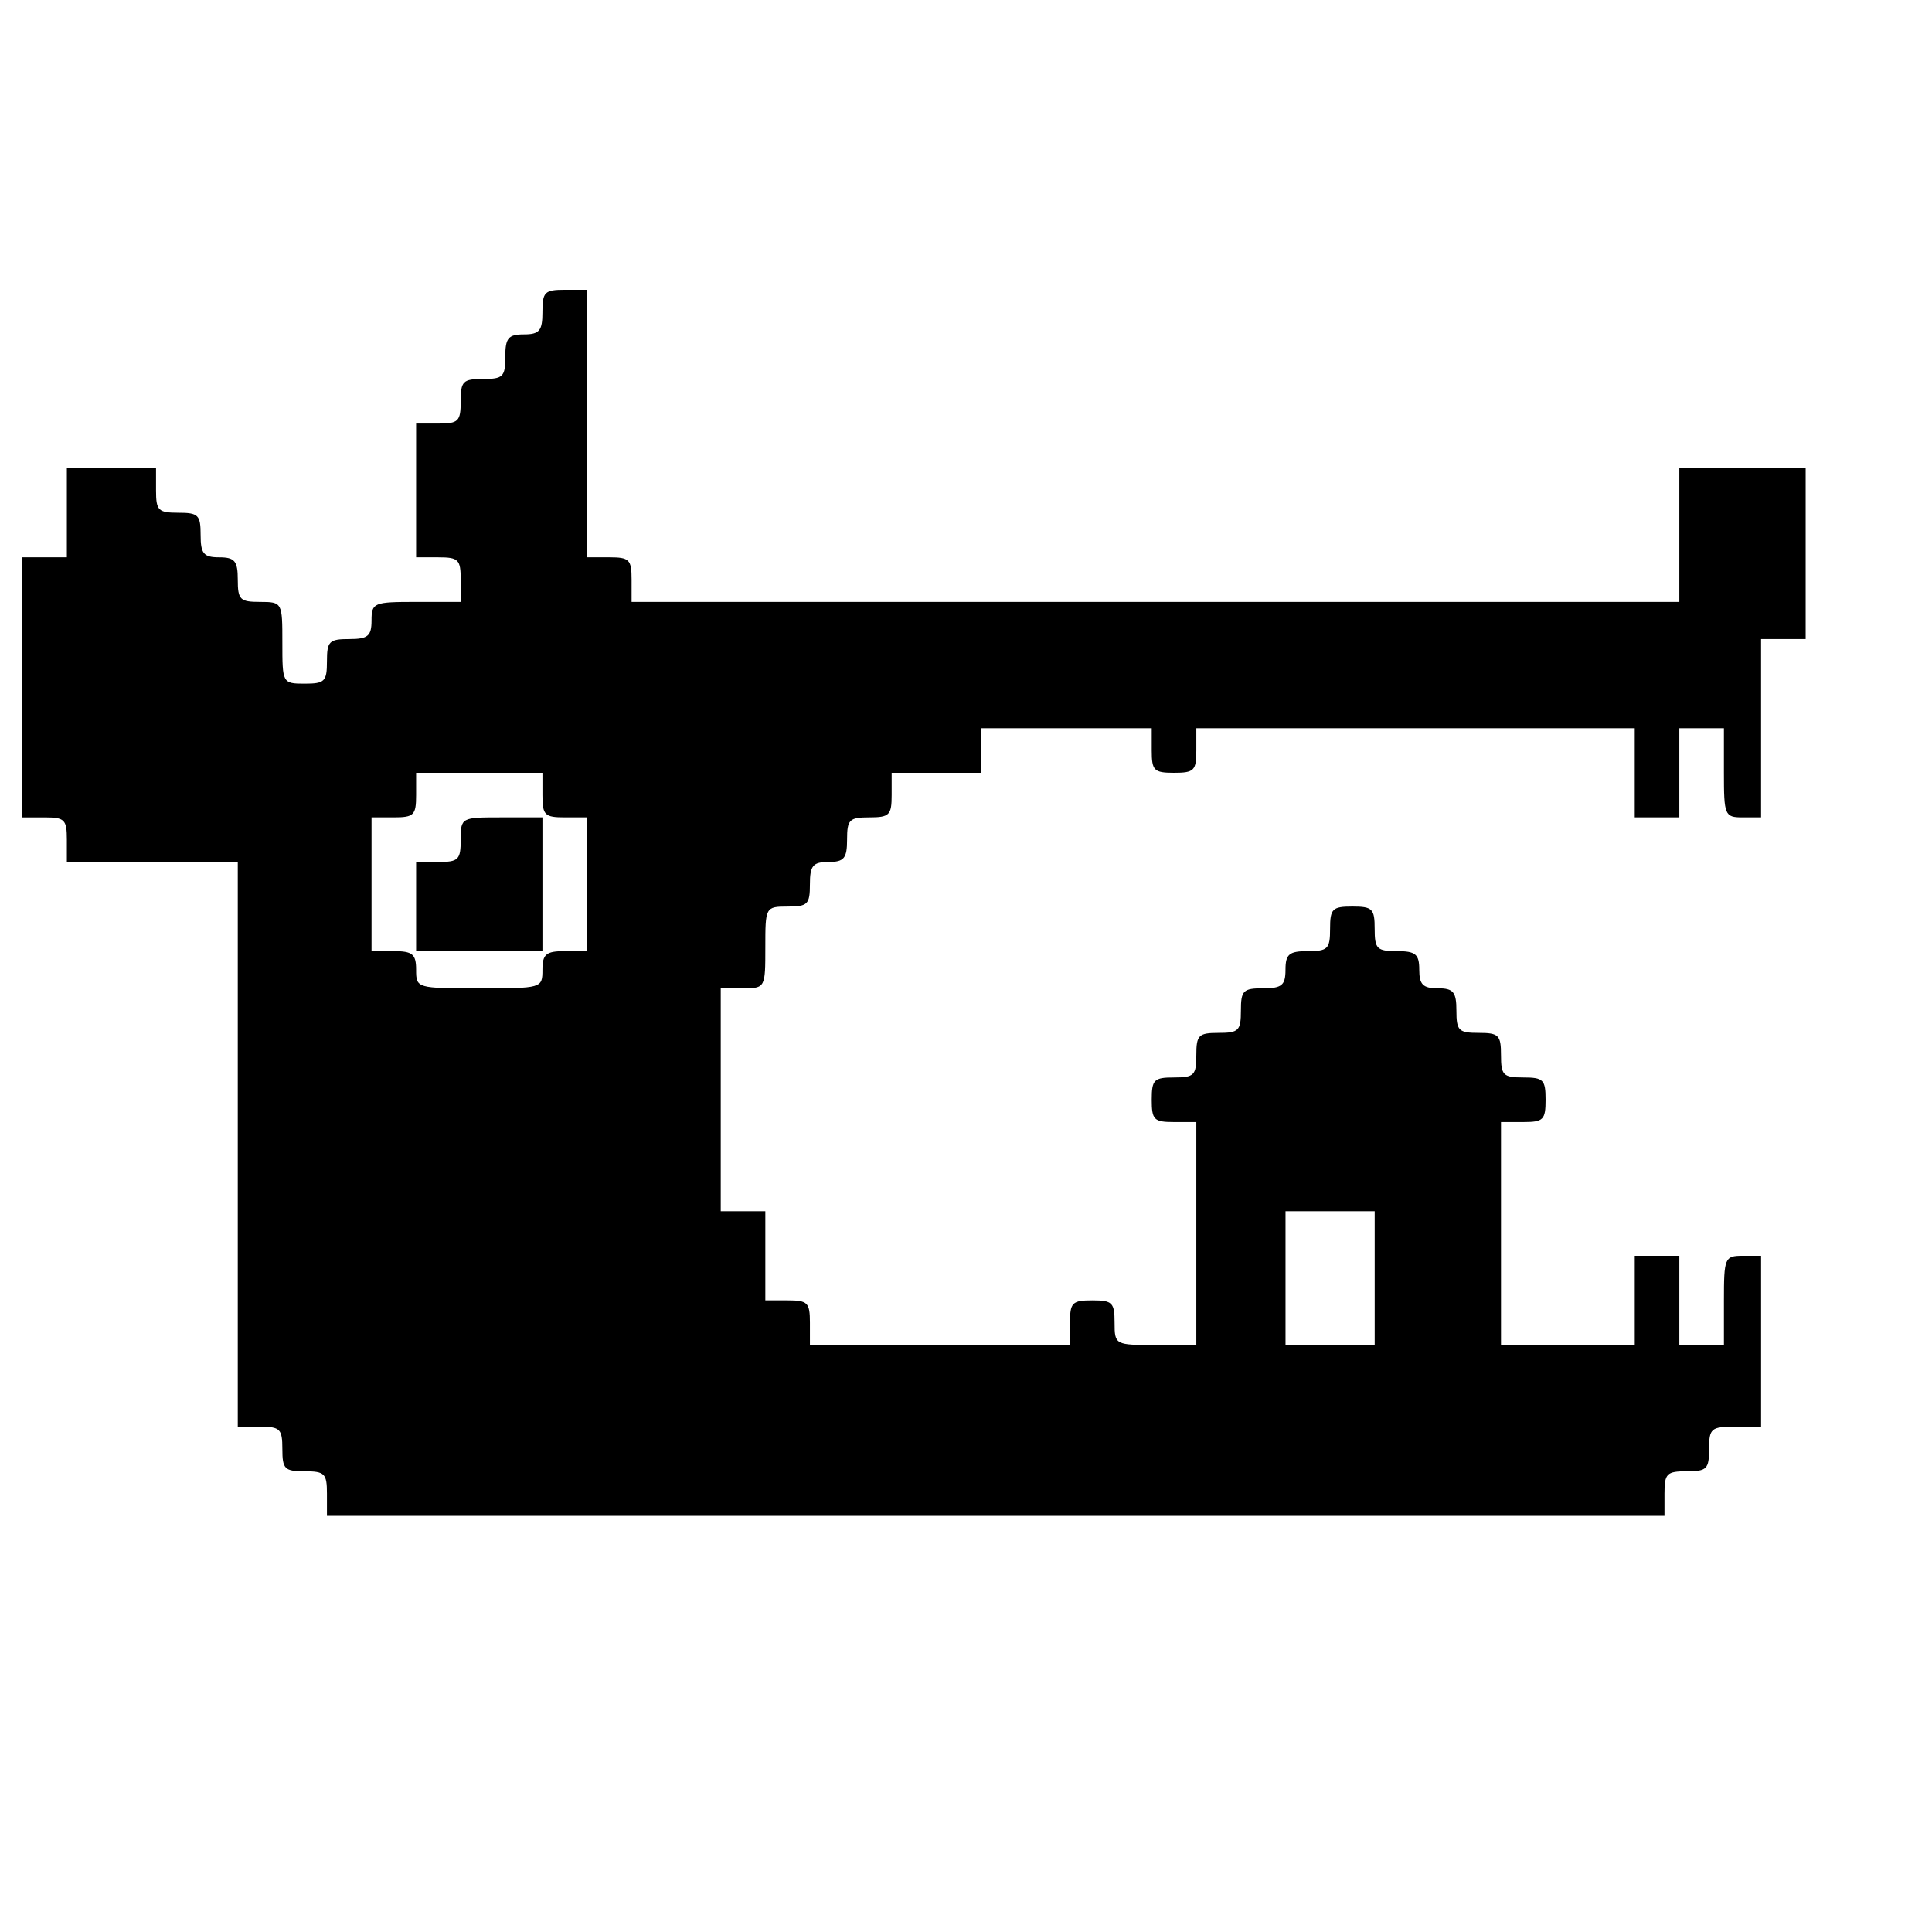 <?xml version="1.0" standalone="no"?>
<!DOCTYPE svg PUBLIC "-//W3C//DTD SVG 20010904//EN"
 "http://www.w3.org/TR/2001/REC-SVG-20010904/DTD/svg10.dtd">
<svg version="1.0" xmlns="http://www.w3.org/2000/svg"
 width="260pt" height="260pt" viewBox="0 0 260 260"
 preserveAspectRatio="xMidYMid meet">
<g transform="translate(0,260) scale(0.1,-0.1)"
fill="#000000" stroke="none">
<path d="M730 2180 c0 -25 -4 -30 -25 -30 -21 0 -25 -5 -25 -30 0 -27 -3 -30
-30 -30 -27 0 -30 -3 -30 -30 0 -27 -3 -30 -30 -30 l-30 0 0 -90 0 -90 30 0
c27 0 30 -3 30 -30 l0 -30 -60 0 c-57 0 -60 -1 -60 -25 0 -21 -5 -25 -30 -25
-27 0 -30 -3 -30 -30 0 -27 -3 -30 -30 -30 -30 0 -30 1 -30 55 0 54 0 55 -30
55 -27 0 -30 3 -30 30 0 25 -4 30 -25 30 -21 0 -25 5 -25 30 0 27 -3 30 -30
30 -27 0 -30 3 -30 30 l0 30 -60 0 -60 0 0 -60 0 -60 -30 0 -30 0 0 -175 0
-175 30 0 c27 0 30 -3 30 -30 l0 -30 115 0 115 0 0 -380 0 -380 30 0 c27 0 30
-3 30 -30 0 -27 3 -30 30 -30 27 0 30 -3 30 -30 l0 -30 900 0 900 0 0 30 c0
27 3 30 30 30 27 0 30 3 30 30 0 28 3 30 35 30 l35 0 0 115 0 115 -25 0 c-24
0 -25 -3 -25 -60 l0 -60 -30 0 -30 0 0 60 0 60 -30 0 -30 0 0 -60 0 -60 -90 0
-90 0 0 150 0 150 30 0 c27 0 30 3 30 30 0 27 -3 30 -30 30 -27 0 -30 3 -30
30 0 27 -3 30 -30 30 -27 0 -30 3 -30 30 0 25 -4 30 -25 30 -20 0 -25 5 -25
25 0 21 -5 25 -30 25 -27 0 -30 3 -30 30 0 27 -3 30 -30 30 -27 0 -30 -3 -30
-30 0 -27 -3 -30 -30 -30 -25 0 -30 -4 -30 -25 0 -21 -5 -25 -30 -25 -27 0
-30 -3 -30 -30 0 -27 -3 -30 -30 -30 -27 0 -30 -3 -30 -30 0 -27 -3 -30 -30
-30 -27 0 -30 -3 -30 -30 0 -27 3 -30 30 -30 l30 0 0 -150 0 -150 -55 0 c-54
0 -55 0 -55 30 0 27 -3 30 -30 30 -27 0 -30 -3 -30 -30 l0 -30 -175 0 -175 0
0 30 c0 27 -3 30 -30 30 l-30 0 0 60 0 60 -30 0 -30 0 0 150 0 150 30 0 c30 0
30 1 30 55 0 54 0 55 30 55 27 0 30 3 30 30 0 25 4 30 25 30 21 0 25 5 25 30
0 27 3 30 30 30 27 0 30 3 30 30 l0 30 60 0 60 0 0 30 0 30 115 0 115 0 0 -30
c0 -27 3 -30 30 -30 27 0 30 3 30 30 l0 30 295 0 295 0 0 -60 0 -60 30 0 30 0
0 60 0 60 30 0 30 0 0 -60 c0 -57 1 -60 25 -60 l25 0 0 120 0 120 30 0 30 0 0
115 0 115 -85 0 -85 0 0 -90 0 -90 -705 0 -705 0 0 30 c0 27 -3 30 -30 30
l-30 0 0 180 0 180 -30 0 c-27 0 -30 -3 -30 -30z m0 -650 c0 -27 3 -30 30 -30
l30 0 0 -90 0 -90 -30 0 c-25 0 -30 -4 -30 -25 0 -25 -1 -25 -85 -25 -84 0
-85 0 -85 25 0 21 -5 25 -30 25 l-30 0 0 90 0 90 30 0 c27 0 30 3 30 30 l0 30
85 0 85 0 0 -30z m1120 -650 l0 -90 -60 0 -60 0 0 90 0 90 60 0 60 0 0 -90z"/>
<path d="M620 1470 c0 -27 -3 -30 -30 -30 l-30 0 0 -60 0 -60 85 0 85 0 0 90
0 90 -55 0 c-54 0 -55 0 -55 -30z"/>
</g>
</svg>
